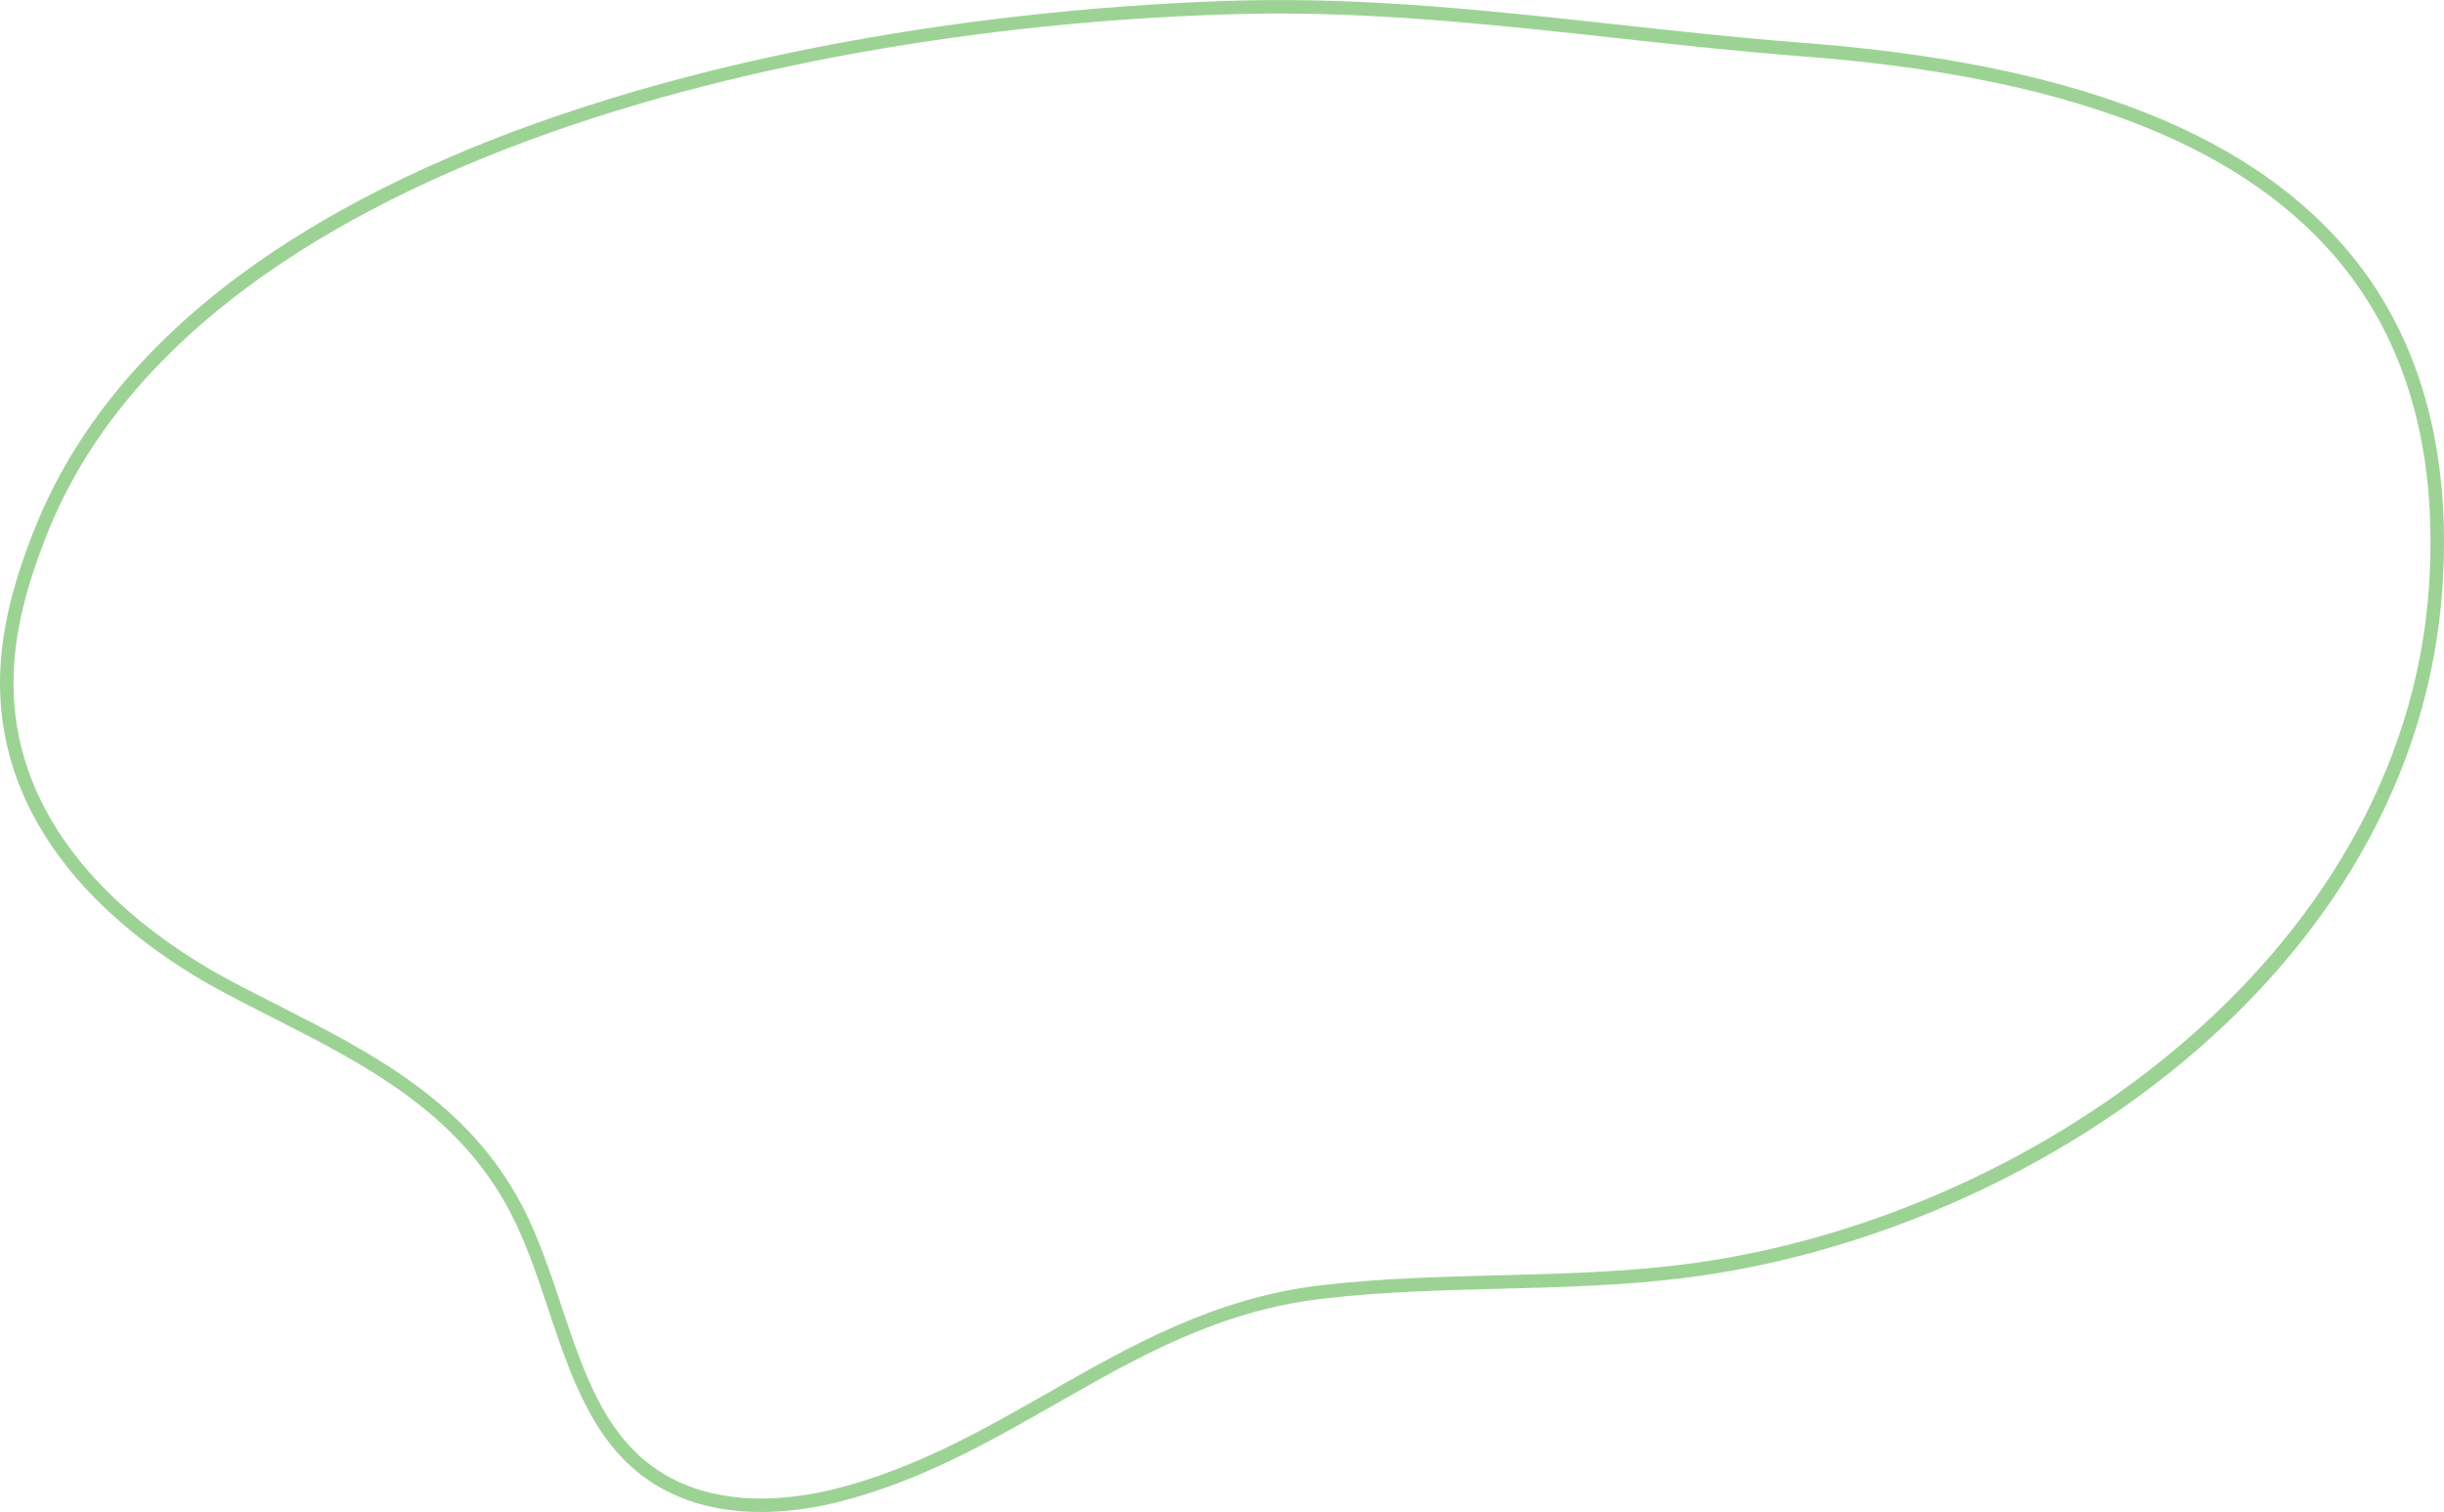 <svg xmlns="http://www.w3.org/2000/svg" width="1080" height="668.31" viewBox="0 0 1080 668.31"><g id="a"/><g id="b"><g id="c"><g id="d"><path d="M336.28 668.31c-21.4.0-45.32-5.8-63.4-26.16-15.06-16.96-22.94-40.55-30.56-63.37-4.86-14.57-9.89-29.63-16.73-42.78-23.17-44.58-65.15-65.91-105.76-86.53-6.54-3.32-13.3-6.75-19.82-10.21C63.83 420.1 2.73 377.36.09 306.56c-.83-22.12 4.2-45.72 15.81-74.29 17-41.81 47.4-79.11 90.37-110.85 37.45-27.67 84.69-51.34 140.42-70.37C370.6 8.75 499.84 1.39 549.66.19c55.57-1.34 111.46 4.79 165.5 10.71 26.76 2.93 54.43 5.97 81.53 8.02 115.87 8.79 194.05 38.17 238.98 89.8h0c33.26 38.22 47.92 89.23 43.59 151.6-2.82 40.63-14.84 79.82-35.72 116.47-19.32 33.91-45.8 65-78.69 92.39-61.61 51.32-142.58 86.26-222.16 95.87-26.62 3.21-53.83 3.91-80.14 4.59-25.69.66-52.26 1.34-78.14 4.38-45.78 5.37-80.85 25.38-117.99 46.58-29.14 16.63-59.26 33.82-94.76 42.98-9.38 2.42-21.88 4.73-35.39 4.73zM565.37 5.97c-5.19.0-10.38.06-15.57.18C346.9 11.04 86.77 73.79 21.43 234.52c-11.28 27.75-16.17 50.57-15.38 71.82 2.53 67.81 61.71 109.09 96.76 127.66 6.48 3.43 13.21 6.85 19.73 10.16 41.44 21.05 84.3 42.81 108.35 89.1 7.05 13.57 12.16 28.85 17.09 43.64 7.77 23.27 15.11 45.25 29.36 61.3 27.38 30.84 69.92 25.52 92.84 19.61 34.72-8.96 64.5-25.95 93.29-42.39 36.02-20.56 73.27-41.81 120.25-47.32 26.14-3.07 52.85-3.75 78.68-4.42 26.17-.67 53.24-1.37 79.58-4.55 153.94-18.59 319.97-135.59 331.33-299.22 4.22-60.74-9.96-110.29-42.14-147.27-43.85-50.39-120.69-79.1-234.93-87.76-27.2-2.06-54.92-5.1-81.73-8.04-48.79-5.35-99.08-10.86-149.14-10.86z" fill="#9cd394"/></g></g></g></svg>